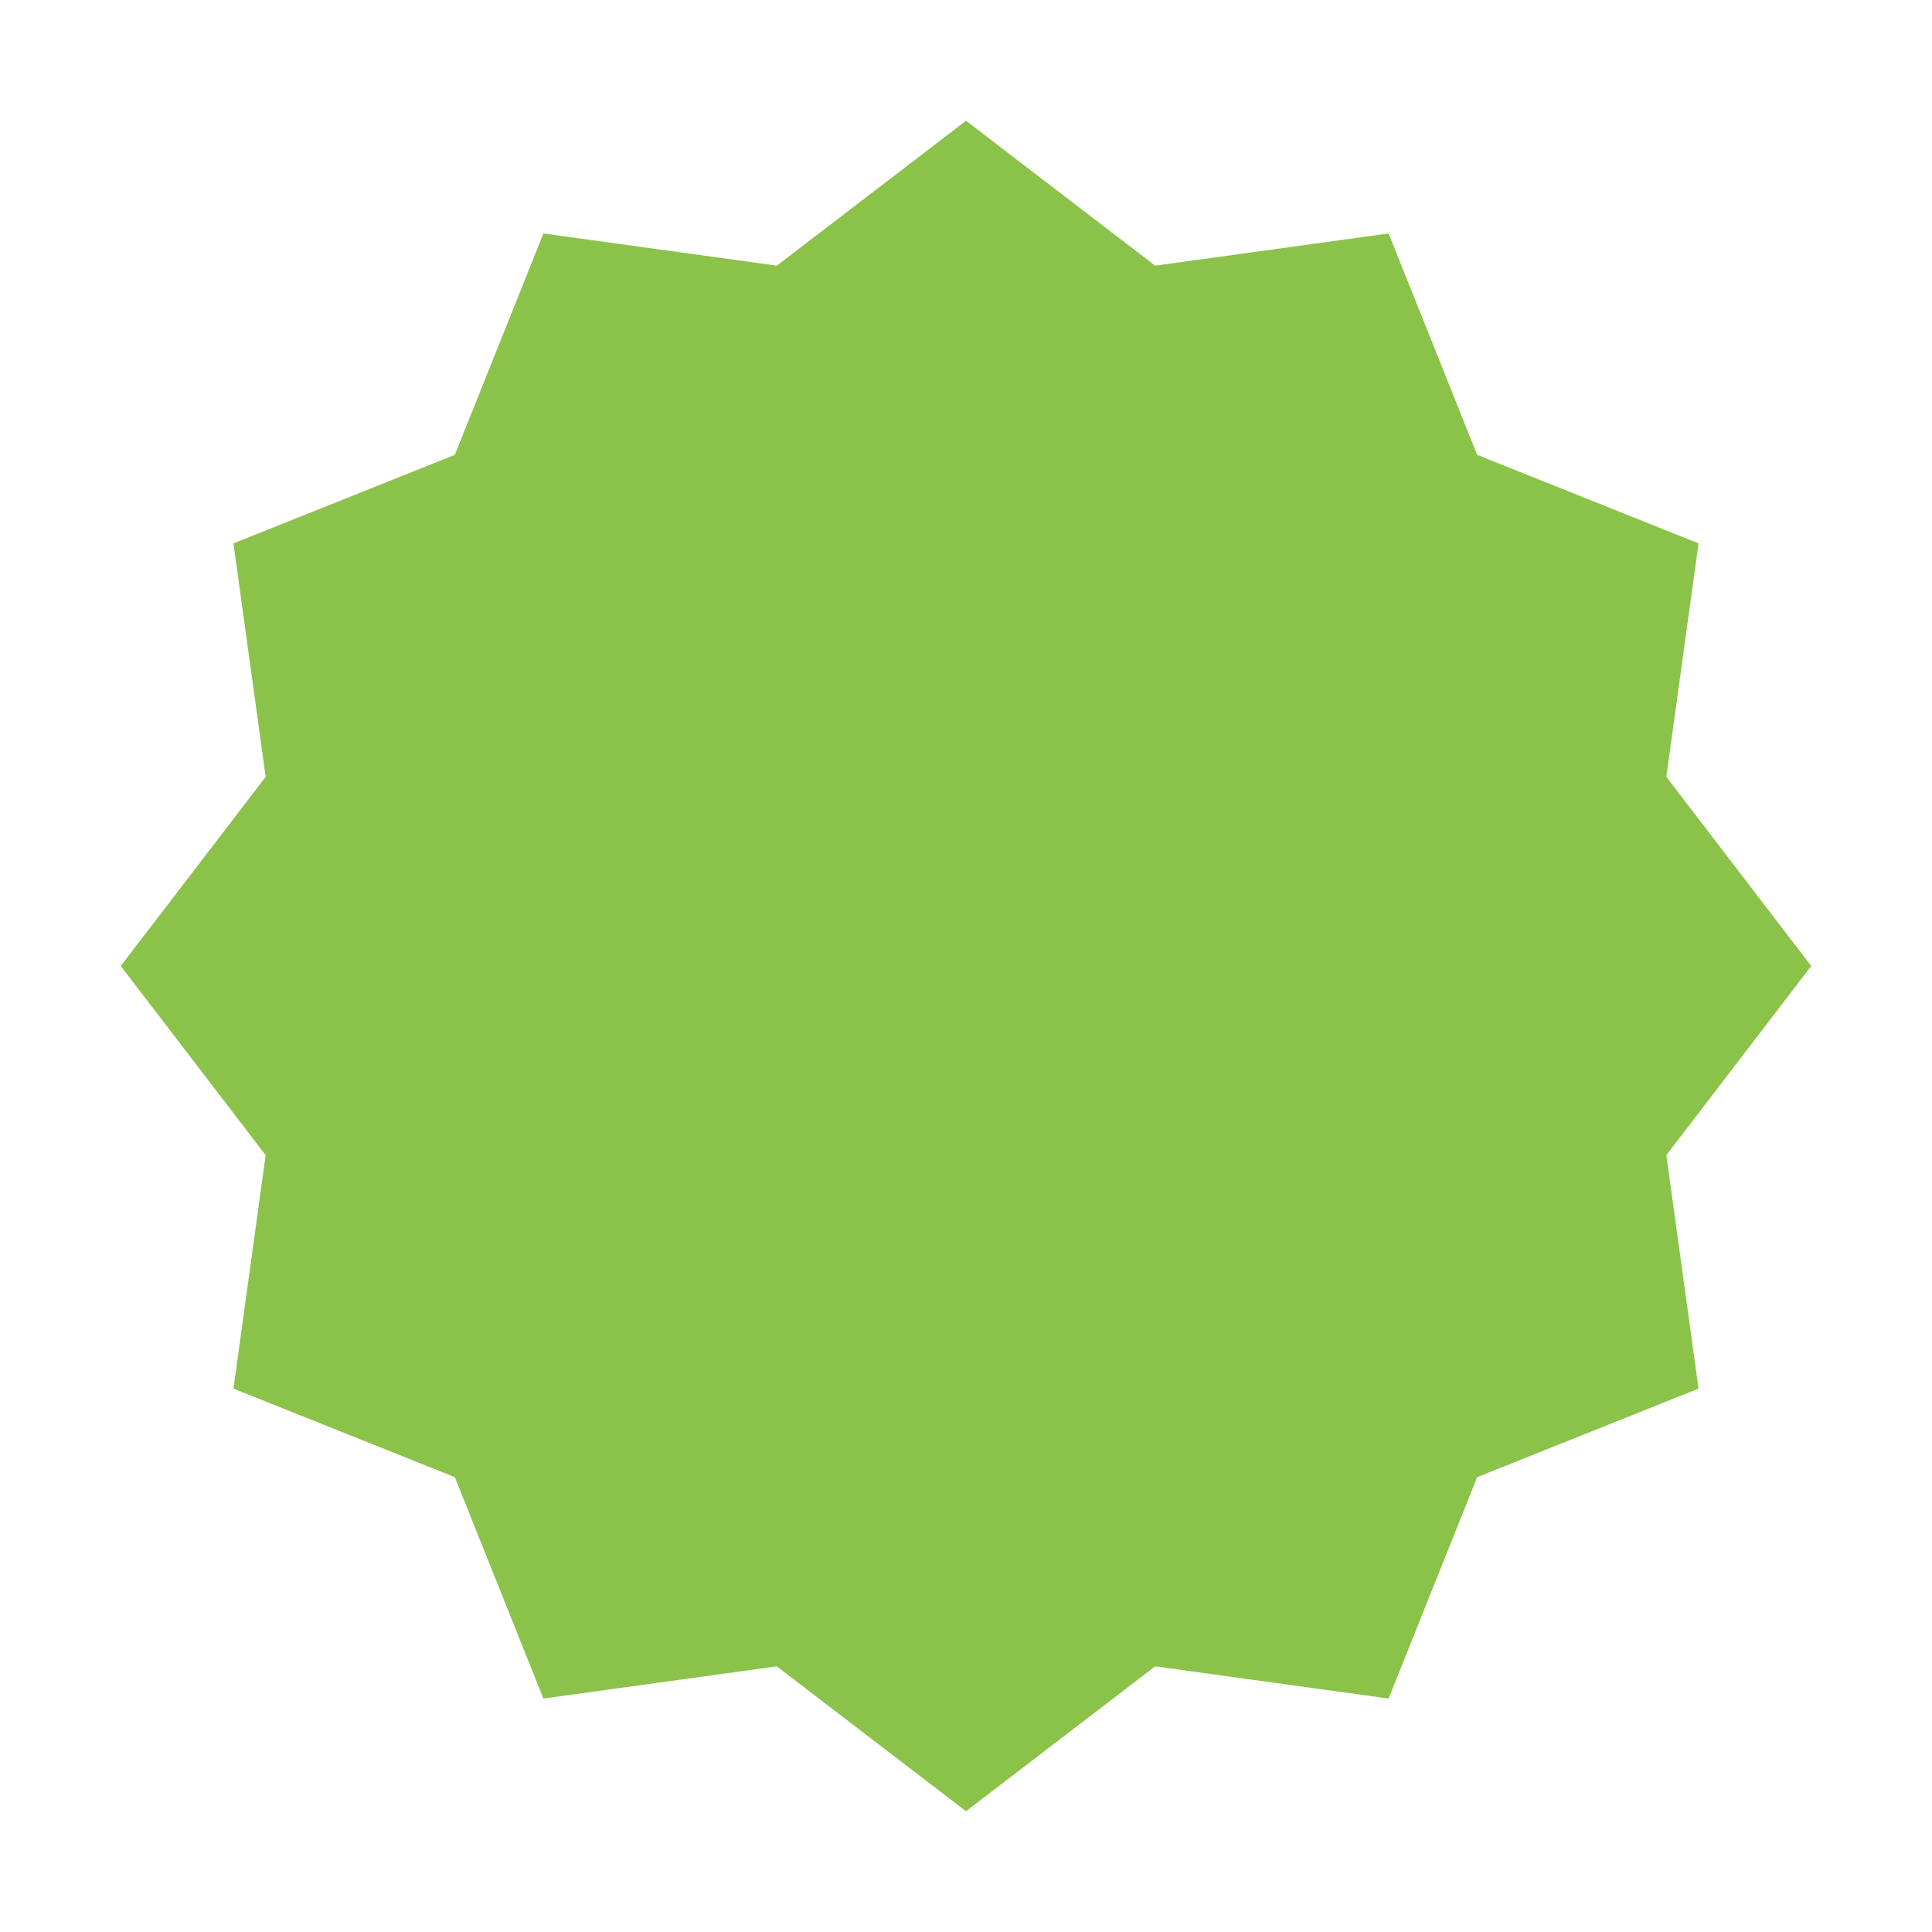 <?xml version="1.0" encoding="UTF-8"?>
<!DOCTYPE svg PUBLIC "-//W3C//DTD SVG 1.1//EN" "http://www.w3.org/Graphics/SVG/1.1/DTD/svg11.dtd">
<svg version="1.1" xmlns="http://www.w3.org/2000/svg" xmlns:xlink="http://www.w3.org/1999/xlink" x="0" y="0" width="48" height="48" viewBox="0, 0, 48, 48">
  <g id="Layer_1">
    <path d="M24,3 L28.7,6.6 L34.5,5.8 L36.7,11.3 L42.2,13.5 L41.4,19.3 L45,24 L41.4,28.7 L42.2,34.5 L36.7,36.7 L34.5,42.2 L28.7,41.4 L24,45 L19.3,41.4 L13.5,42.2 L11.3,36.7 L5.8,34.5 L6.6,28.7 L3,24 L6.6,19.3 L5.8,13.5 L11.3,11.3 L13.5,5.8 L19.3,6.6 z" fill="#8BC34A"/>
    <path d="M34.6,14.6 L21,28.2 L15.4,22.6 L12.6,25.4 L21,33.8 L37.4,17.4 z" fill="#CCFF90" display="none"/>
  </g>
</svg>
